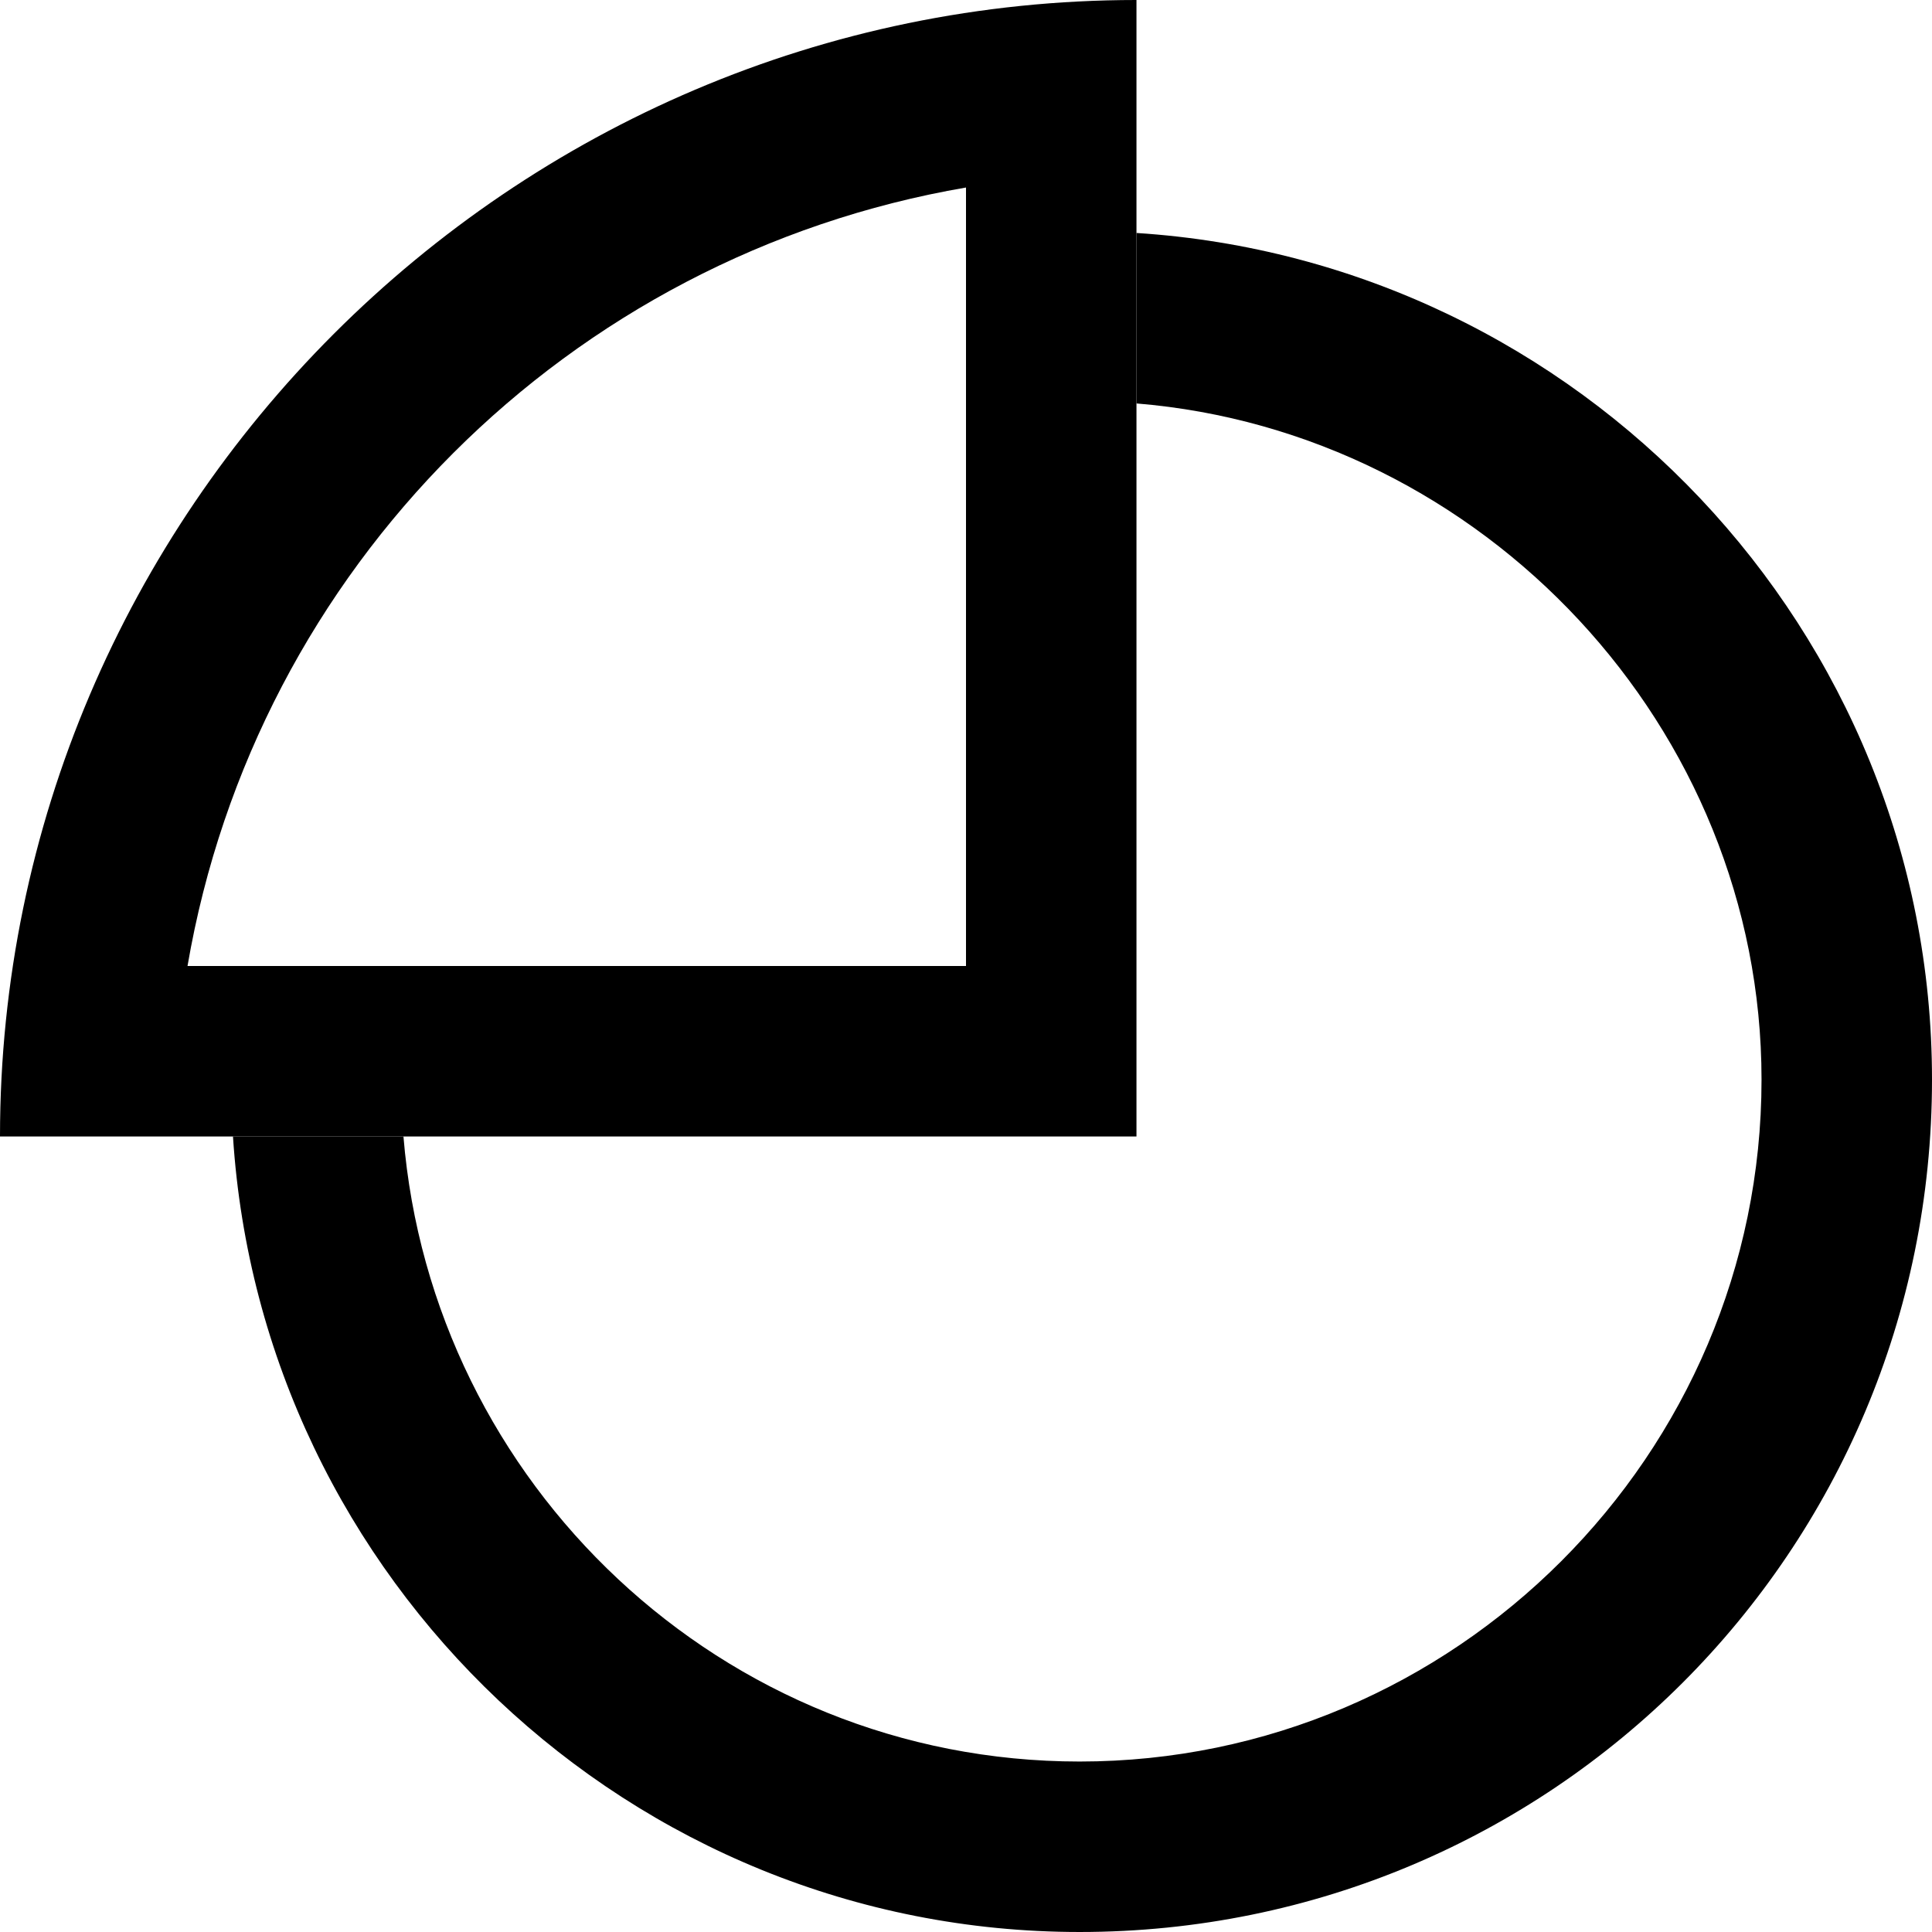 <?xml version="1.0" standalone="no"?><!DOCTYPE svg PUBLIC "-//W3C//DTD SVG 1.1//EN" "http://www.w3.org/Graphics/SVG/1.1/DTD/svg11.dtd"><svg t="1540951575156" class="icon" style="" viewBox="0 0 1024 1024" version="1.1" xmlns="http://www.w3.org/2000/svg" p-id="23598" xmlns:xlink="http://www.w3.org/1999/xlink" width="28" height="28"><defs><style type="text/css"></style></defs><path d="M602.353 123.482v90.353c183.718 15.059 331.294 171.671 331.294 358.4 0 198.776-162.635 361.412-361.412 361.412-189.741 0-343.341-147.576-358.4-331.294h-90.353c15.059 234.918 210.824 421.647 448.753 421.647 249.976 0 451.765-201.788 451.765-451.765 0-237.929-186.729-433.694-421.647-448.753z" p-id="23599"></path><path d="M0 602.353h602.353V0C271.059 0 0 271.059 0 602.353z m512-90.353H99.388C135.529 301.176 301.176 135.529 512 99.388V512z" p-id="23600"></path></svg>
